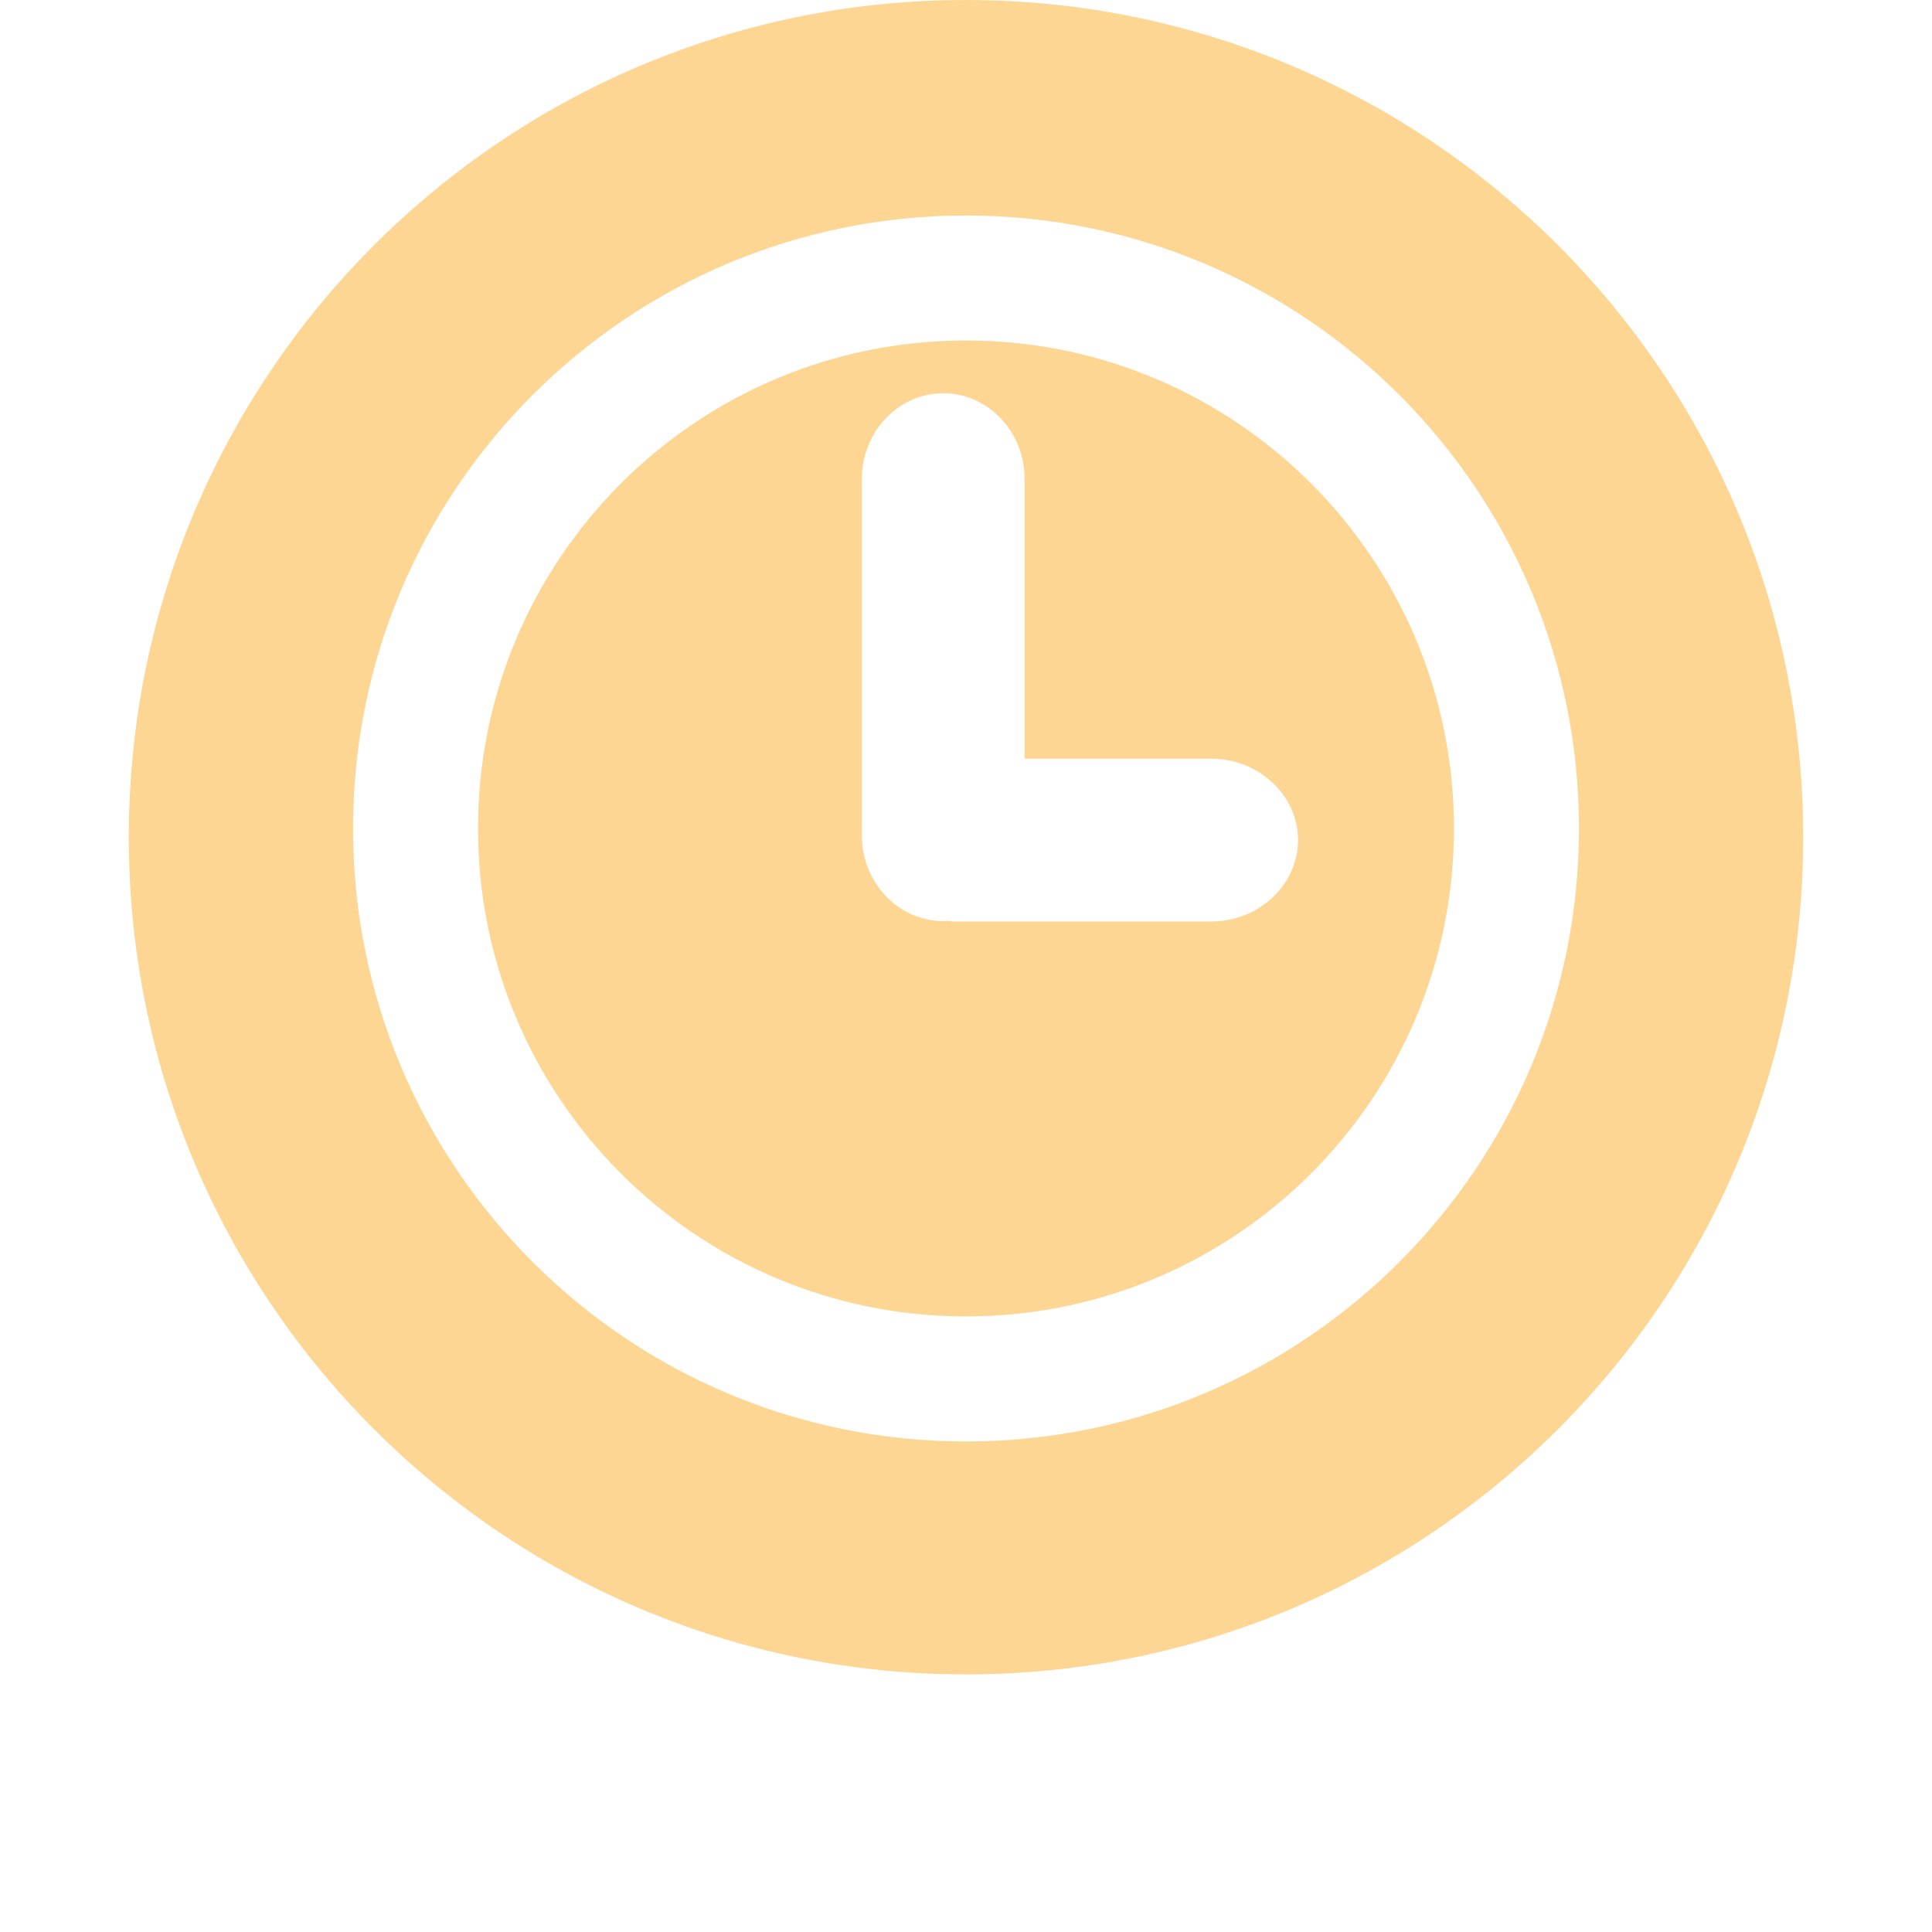 <svg width="60" height="60" viewBox="0 0 60 60" fill="none" xmlns="http://www.w3.org/2000/svg">
<g id="ic_time">
<path id="Shape" fill-rule="evenodd" clip-rule="evenodd" d="M30 10.574C21.63 10.574 14.845 17.361 14.845 25.729C14.845 34.098 21.63 40.883 30 40.883C38.371 40.883 45.154 34.097 45.154 25.729C45.154 17.361 38.371 10.574 30 10.574ZM37.613 28.618H29.638C29.556 28.618 29.478 28.602 29.398 28.596C29.362 28.596 29.328 28.607 29.293 28.607C27.904 28.607 26.766 27.409 26.766 25.947V14.872C26.766 13.407 27.904 12.212 29.293 12.212C30.683 12.212 31.82 13.408 31.82 14.872V23.562H37.614C39.097 23.562 40.311 24.699 40.311 26.089C40.311 27.479 39.096 28.618 37.613 28.618ZM30 0C15.64 0 4 11.64 4 26C4 40.36 15.64 52 30 52C44.36 52 56 40.36 56 26C56 11.64 44.36 0 30 0ZM30 44.766C19.486 44.766 10.964 36.243 10.964 25.729C10.964 15.215 19.486 6.693 30 6.693C40.514 6.693 49.036 15.215 49.036 25.729C49.036 36.243 40.514 44.766 30 44.766Z" fill="#FED693"/>
</g>
</svg>
